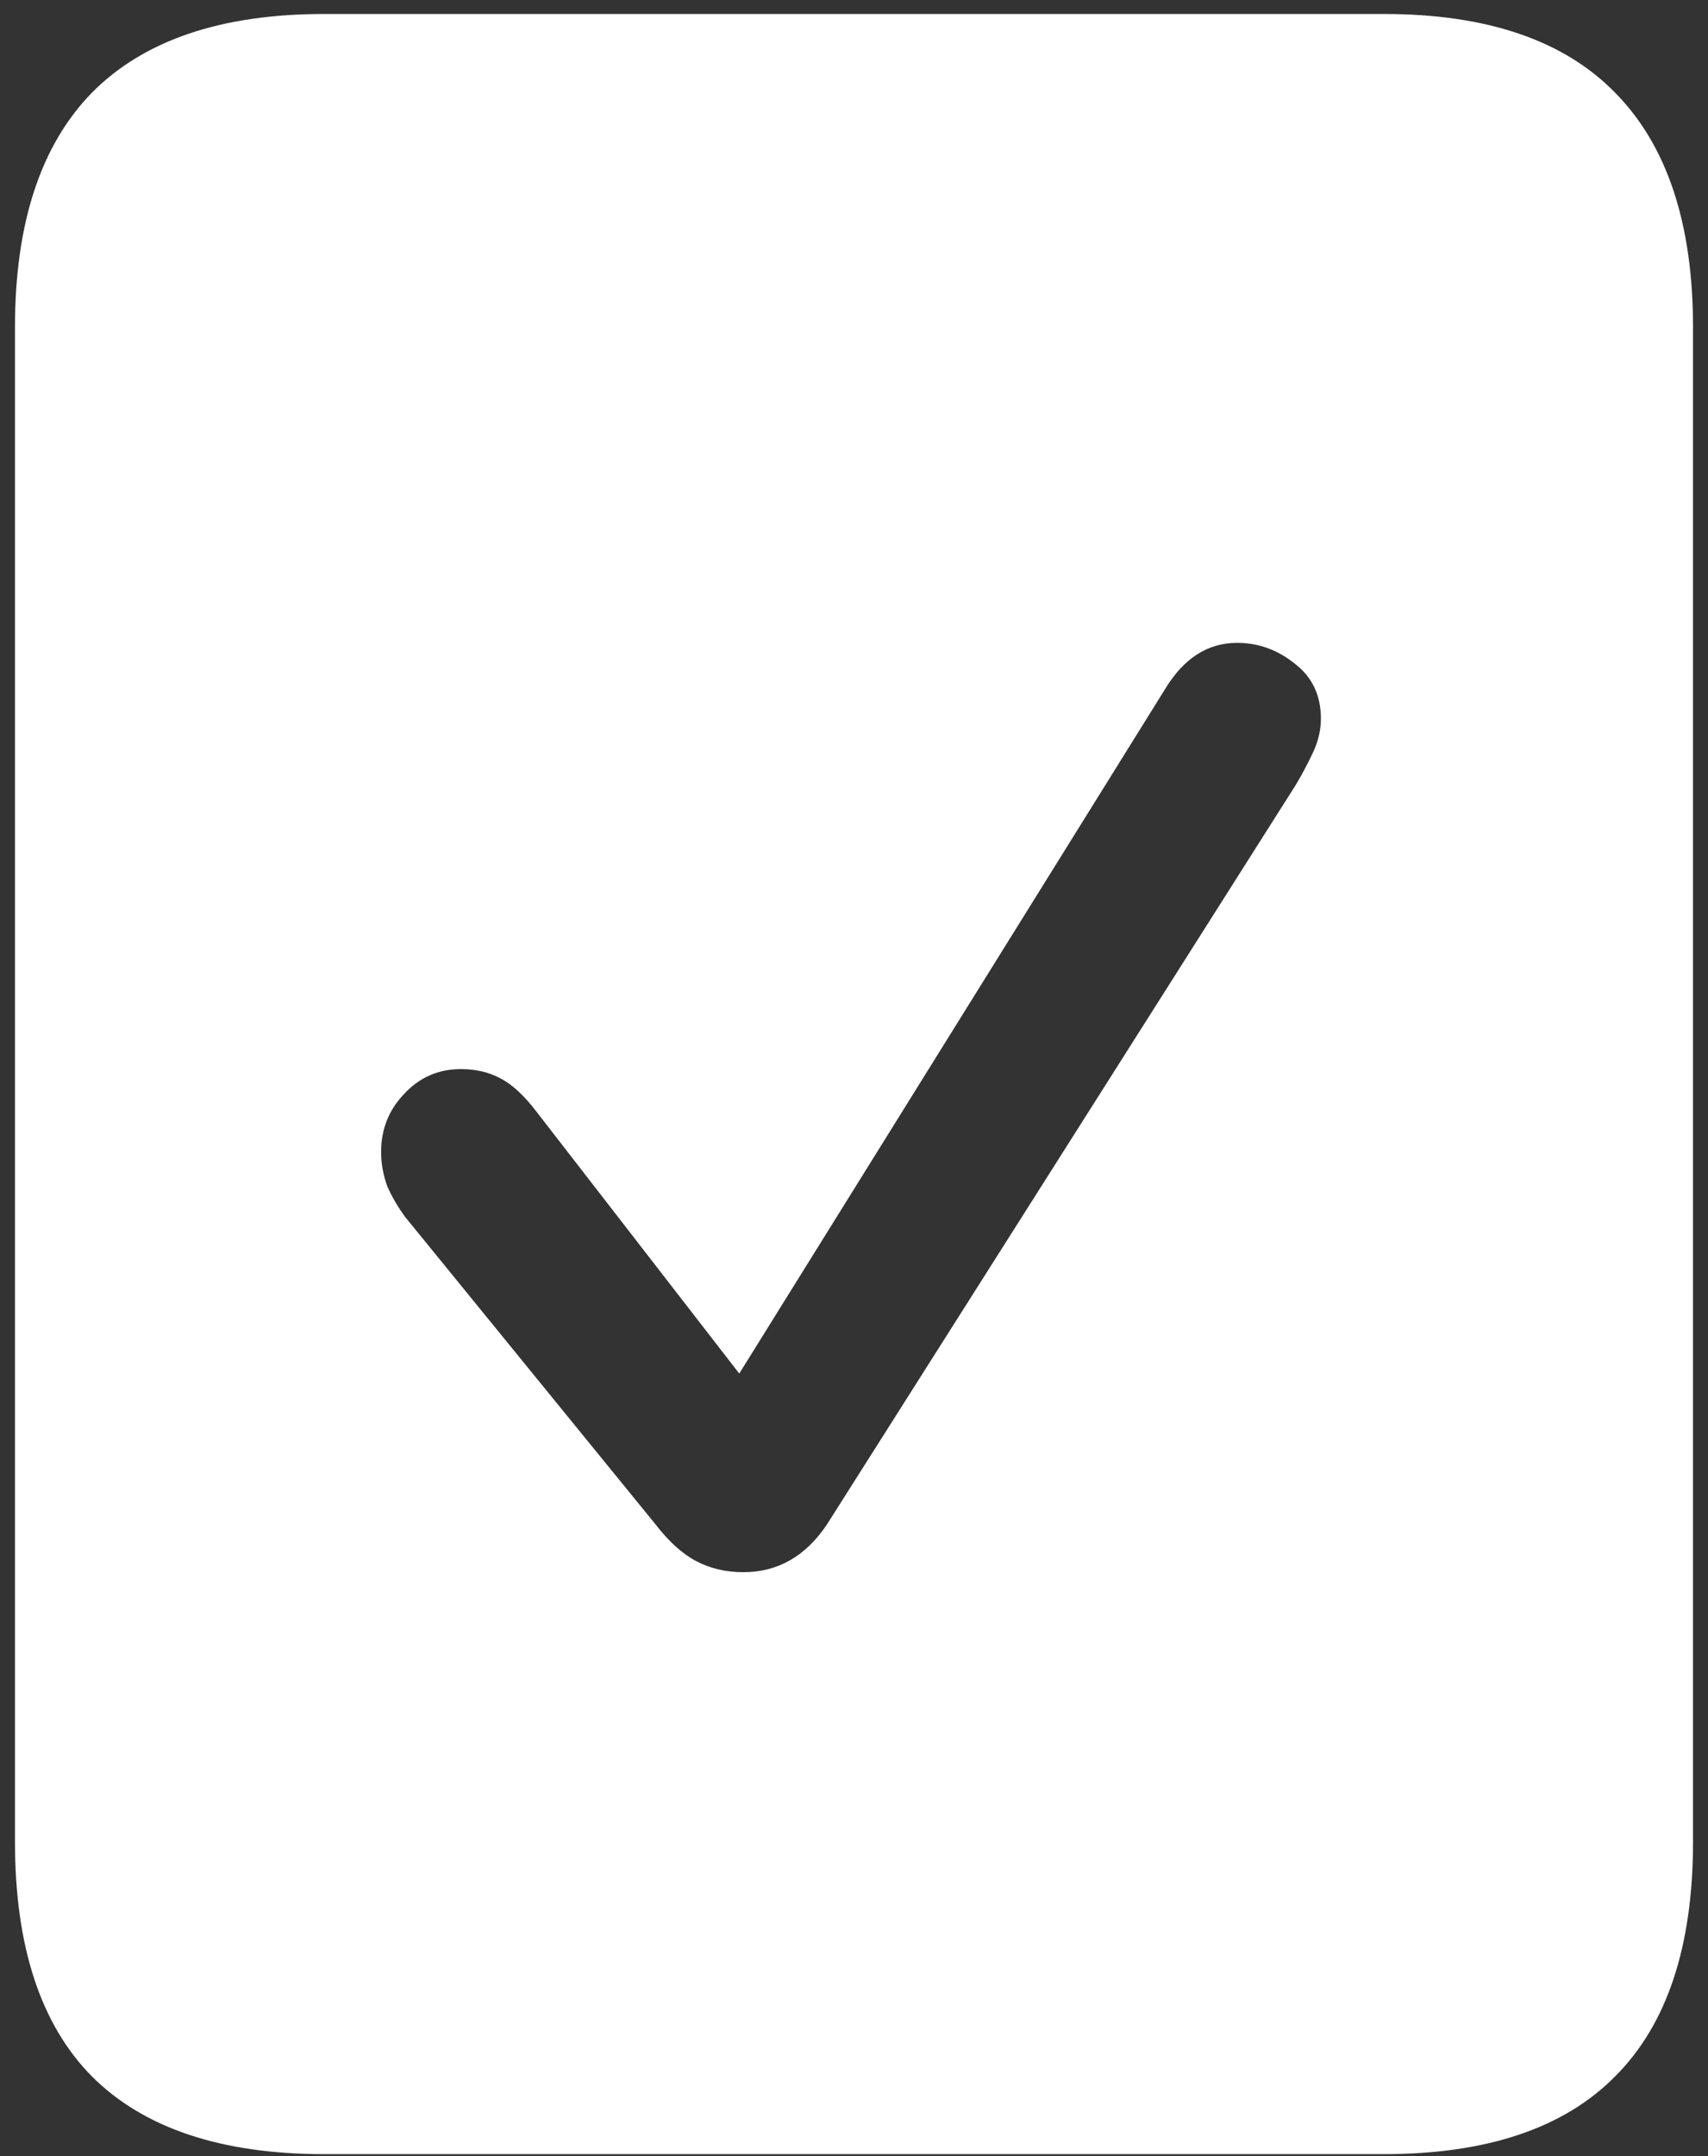 <svg width="107" height="135" viewBox="0 0 107 135" fill="none" xmlns="http://www.w3.org/2000/svg">
<rect x="0" y="0" width="107" height="135" fill="#333333" stroke="none"/>
<path d="M0.938 115.312C0.938 121.854 2.542 126.75 5.75 130C9 133.25 13.854 134.875 20.312 134.875H86.688C93.146 134.875 97.979 133.25 101.188 130C104.438 126.75 106.062 121.854 106.062 115.312V20.5C106.062 14 104.438 9.104 101.188 5.812C97.979 2.521 93.146 0.875 86.688 0.875H20.312C13.854 0.875 9 2.521 5.75 5.812C2.542 9.104 0.938 14 0.938 20.5V115.312ZM46.562 98.438C45.479 98.438 44.5 98.208 43.625 97.75C42.75 97.292 41.896 96.521 41.062 95.438L25.375 76.188C24.917 75.562 24.542 74.917 24.25 74.25C24 73.542 23.875 72.833 23.875 72.125C23.875 70.708 24.354 69.5 25.312 68.5C26.271 67.458 27.458 66.938 28.875 66.938C29.792 66.938 30.604 67.125 31.312 67.5C32.062 67.875 32.833 68.583 33.625 69.625L46.312 86L73 43.125C74.167 41.208 75.667 40.25 77.5 40.25C78.833 40.25 80.042 40.688 81.125 41.562C82.208 42.396 82.75 43.542 82.75 45C82.75 45.708 82.583 46.417 82.25 47.125C81.917 47.833 81.562 48.5 81.188 49.125L51.812 95.438C51.146 96.438 50.375 97.188 49.5 97.688C48.625 98.188 47.646 98.438 46.562 98.438Z" fill="white"/>
</svg>
